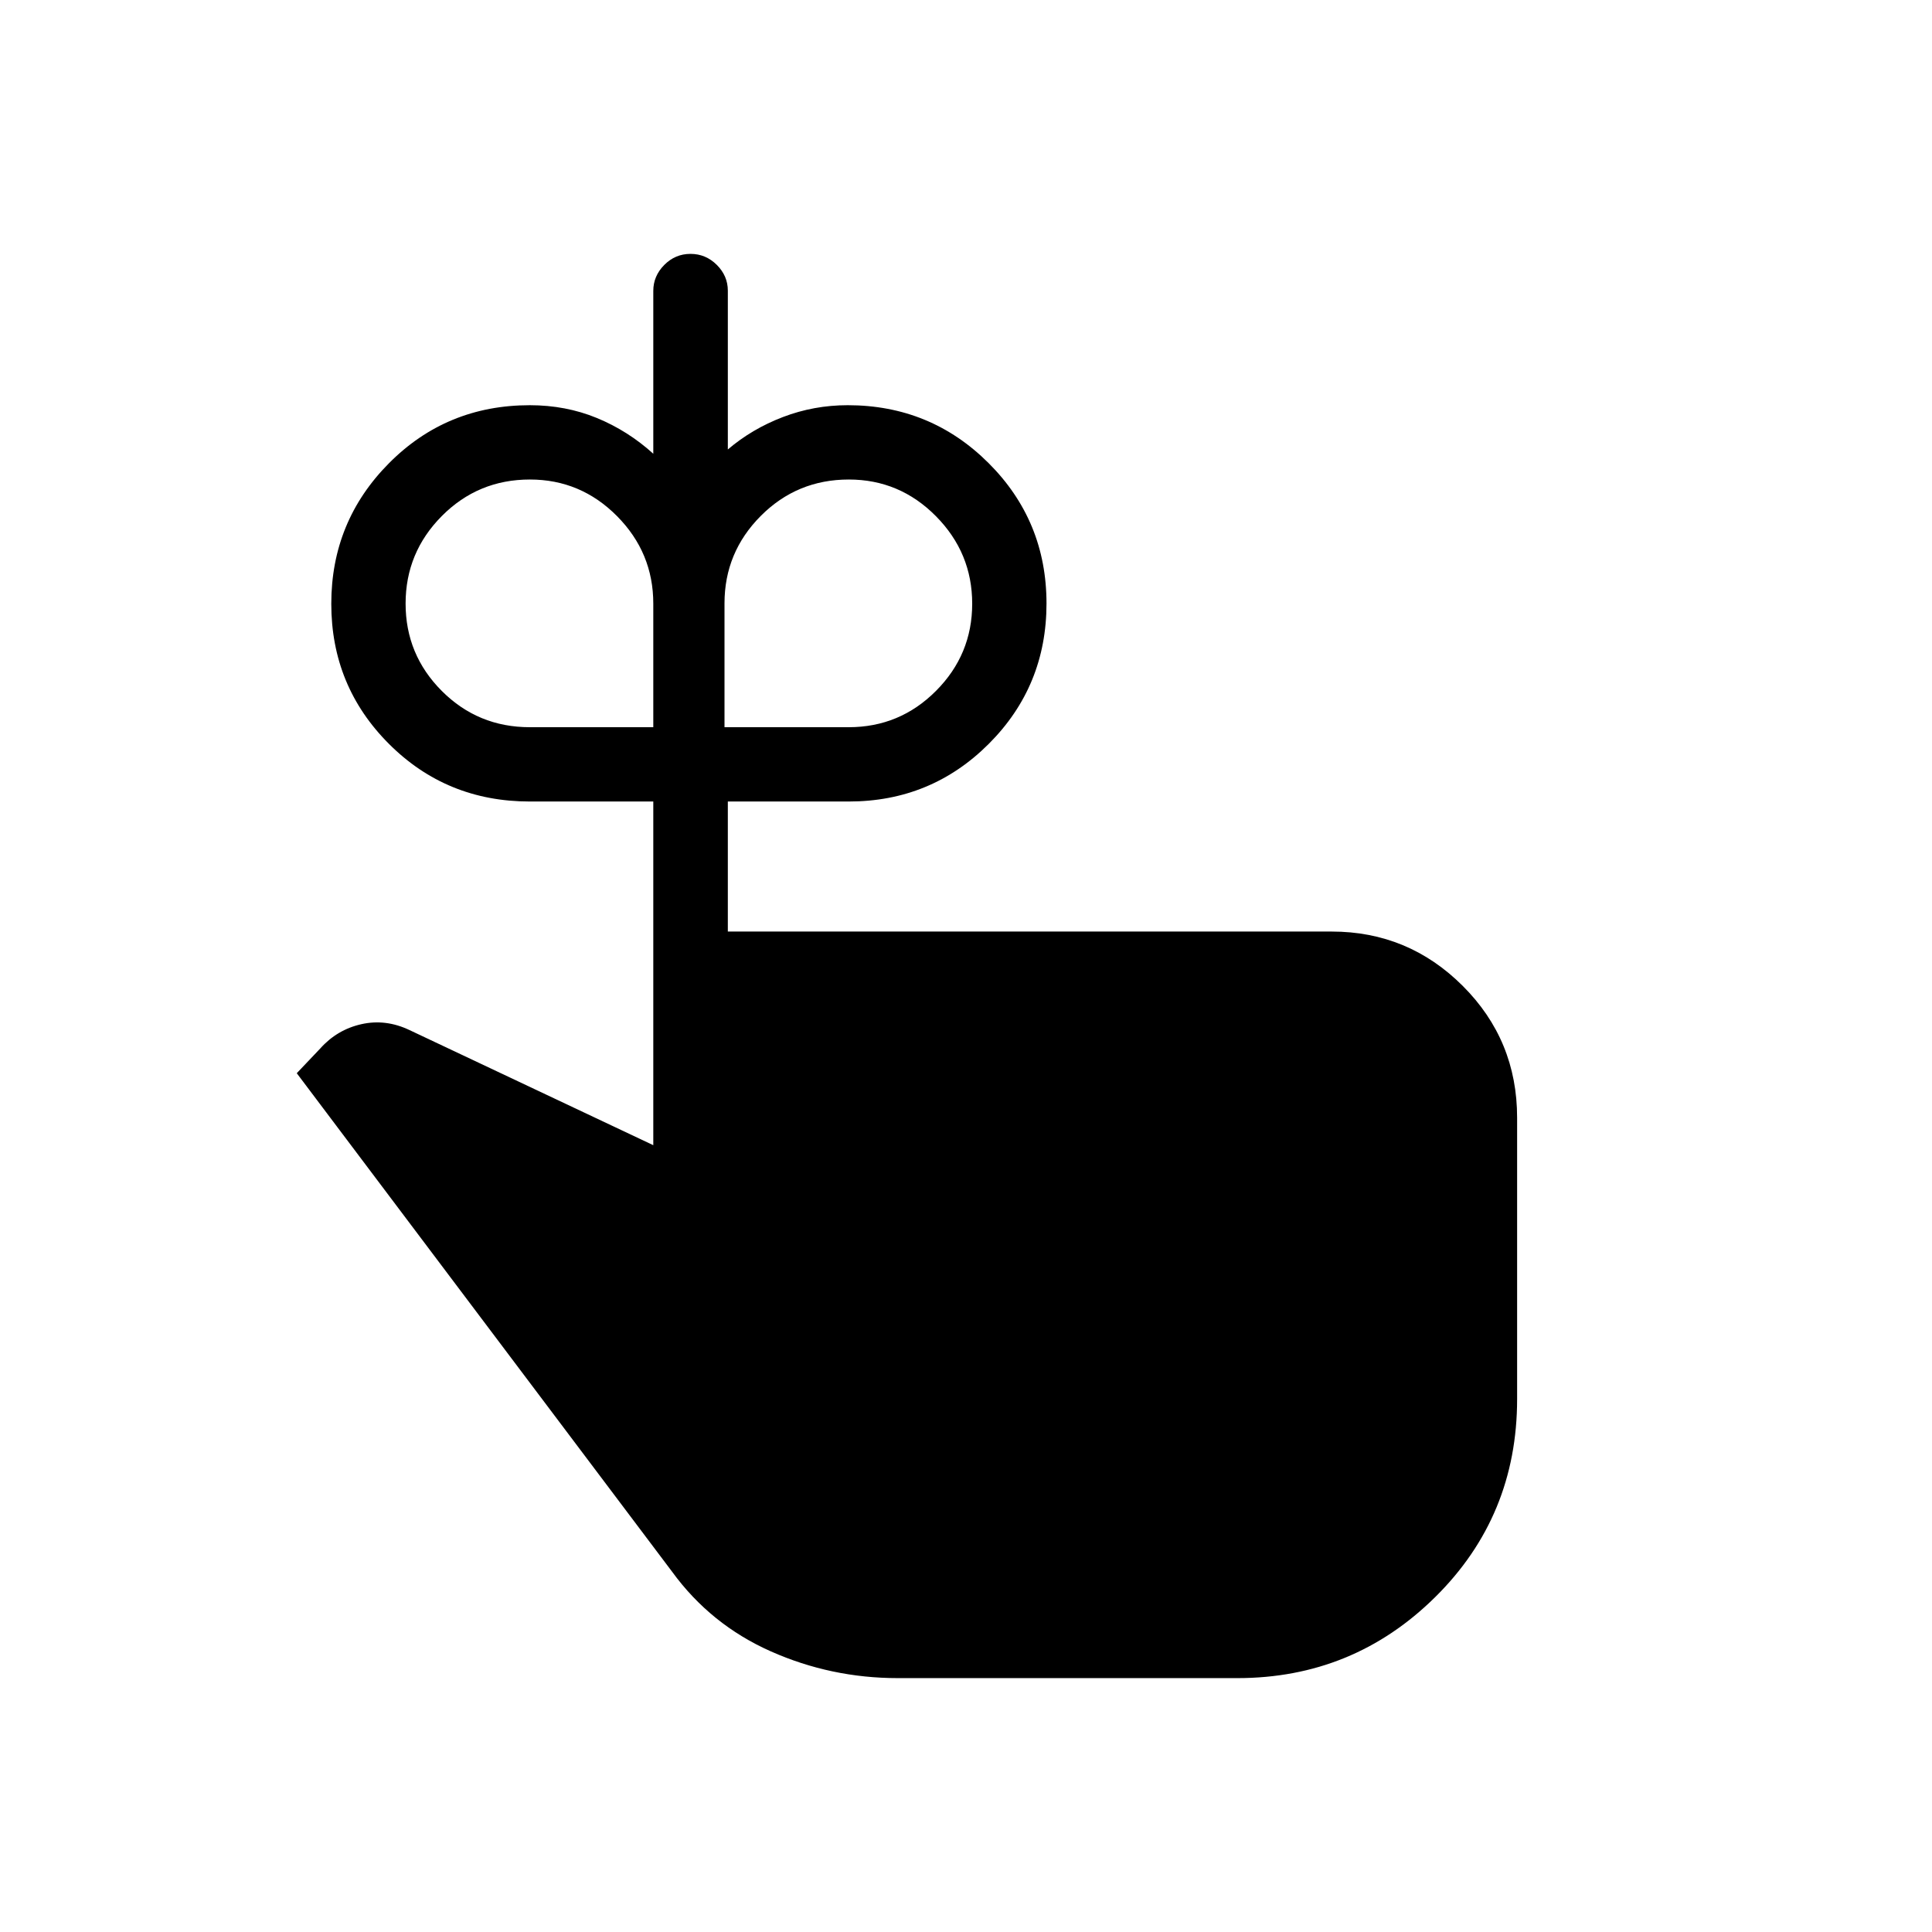 <svg xmlns="http://www.w3.org/2000/svg" height="24" viewBox="0 -960 960 960" width="24"><path d="M263.269-598.654h61.346v-61.42q0-25.296-18.028-43.477-18.028-18.18-43.274-18.18-25.736 0-43.755 18.127-18.019 18.128-18.019 43.52 0 25.391 17.987 43.411 17.988 18.019 43.743 18.019Zm158.421 0q25.411 0 43.399-18.05 17.988-18.049 17.988-43.326 0-25.278-18.028-43.489-18.029-18.212-43.274-18.212-25.736 0-43.756 18.096Q360-685.539 360-660.192v61.538h61.69Zm-60.036 101.538h300.077q38.029 0 65.072 26.98 27.043 26.979 27.043 65.521v139.801q0 58.199-40.735 98.43-40.736 40.23-98.303 40.23H446.077q-33.114 0-63.05-13.288-29.935-13.289-49.104-39.635L147.461-426.731 159.115-439q8.385-9.385 20.481-12.096 12.096-2.712 23.981 2.981l121.038 57.153v-170.769h-61.346q-41.394 0-70.024-28.657-28.63-28.657-28.63-69.596 0-40.939 28.63-69.805 28.63-28.865 70.024-28.865 17.858 0 33.28 6.341 15.422 6.34 28.066 17.774v-80.923q0-7.376 5.45-12.88 5.45-5.504 13.039-5.504 7.588 0 13.069 5.471 5.481 5.471 5.481 12.798v78.923q11.987-10.231 27.361-16.115 15.374-5.885 32.216-5.885 41.154 0 69.961 28.736Q520-701.181 520-660.129q0 41.052-28.662 69.725-28.662 28.673-69.607 28.673h-60.077v64.615Z"/></svg>